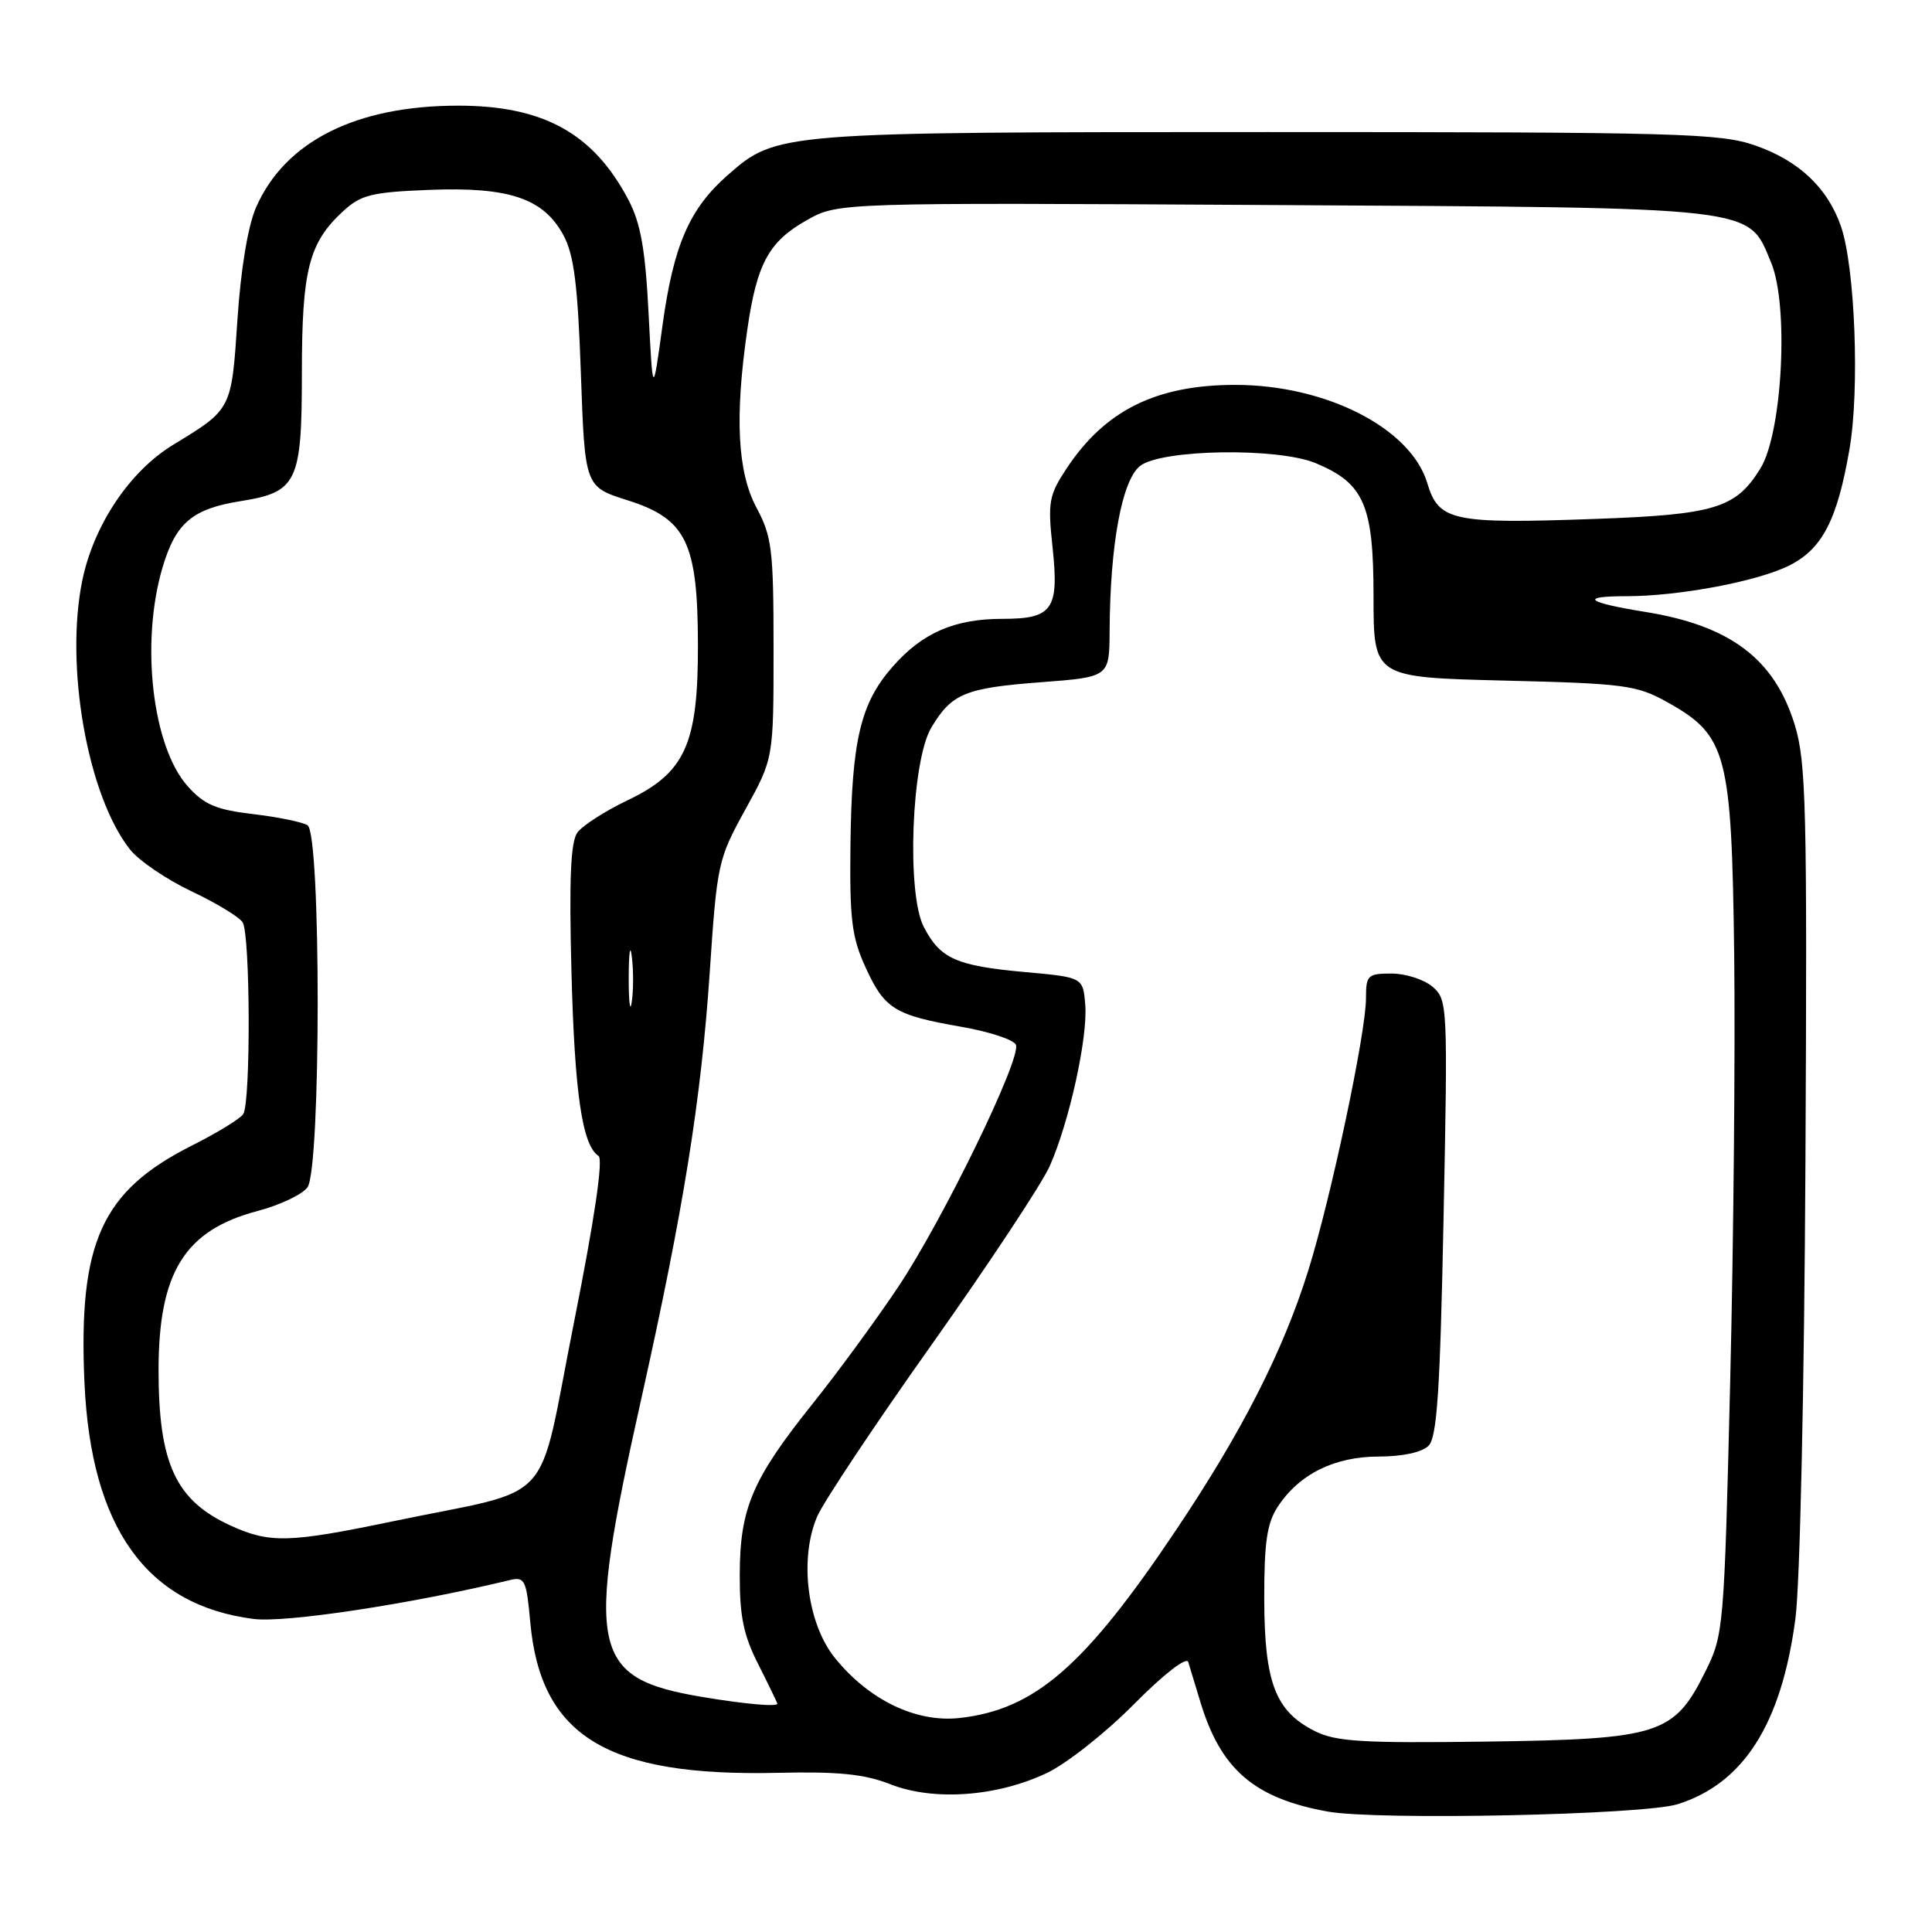 <?xml version="1.0" encoding="UTF-8" standalone="no"?>
<!DOCTYPE svg PUBLIC "-//W3C//DTD SVG 1.1//EN" "http://www.w3.org/Graphics/SVG/1.1/DTD/svg11.dtd" >
<svg xmlns="http://www.w3.org/2000/svg" xmlns:xlink="http://www.w3.org/1999/xlink" version="1.1" viewBox="0 0 256 256">
 <g >
 <path fill="currentColor"
d=" M 222.28 239.07 C 231.03 236.33 236.05 228.45 237.90 214.50 C 238.51 209.96 239.08 183.78 239.23 154.00 C 239.47 106.77 239.33 100.95 237.79 95.97 C 235.10 87.29 229.25 82.89 218.00 81.08 C 210.18 79.82 209.20 79.00 215.50 79.00 C 222.49 79.00 232.93 77.03 237.11 74.92 C 241.46 72.73 243.44 68.91 245.06 59.56 C 246.43 51.71 245.81 35.42 243.94 30.00 C 242.17 24.89 238.36 21.29 232.59 19.28 C 227.93 17.65 222.43 17.50 168.00 17.50 C 103.11 17.50 102.90 17.52 96.43 23.20 C 91.34 27.66 89.24 32.51 87.78 43.15 C 86.50 52.50 86.50 52.50 85.94 41.50 C 85.51 33.05 84.89 29.57 83.28 26.50 C 78.65 17.68 72.02 14.00 60.71 14.00 C 47.15 14.00 37.74 18.75 33.92 27.50 C 32.85 29.96 31.90 35.69 31.46 42.38 C 30.67 54.32 30.73 54.20 22.94 58.94 C 17.21 62.43 12.45 69.51 10.92 76.84 C 8.56 88.19 11.59 105.40 17.21 112.54 C 18.38 114.03 22.04 116.52 25.33 118.08 C 28.63 119.64 31.70 121.50 32.15 122.21 C 33.17 123.81 33.24 146.08 32.23 147.62 C 31.83 148.24 28.76 150.12 25.41 151.80 C 13.46 157.82 10.37 164.63 11.19 183.18 C 12.05 202.43 19.39 212.70 33.60 214.52 C 37.82 215.06 54.44 212.54 67.60 209.36 C 69.53 208.90 69.76 209.38 70.26 214.93 C 71.63 230.06 80.42 235.42 103.00 234.91 C 111.10 234.72 114.53 235.07 118.00 236.43 C 123.73 238.68 132.14 238.07 138.74 234.92 C 141.36 233.67 146.55 229.57 150.27 225.80 C 154.22 221.82 157.22 219.49 157.45 220.23 C 157.67 220.93 158.39 223.30 159.05 225.50 C 161.75 234.46 166.19 238.28 175.92 240.04 C 182.50 241.23 217.74 240.49 222.28 239.07 Z  M 174.20 229.37 C 169.00 226.74 167.55 222.97 167.52 211.96 C 167.50 204.41 167.88 201.83 169.30 199.66 C 172.14 195.33 176.80 193.01 182.68 193.00 C 185.82 193.00 188.42 192.44 189.28 191.58 C 190.42 190.44 190.82 184.34 191.28 161.33 C 191.85 133.17 191.81 132.46 189.82 130.75 C 188.70 129.79 186.25 129.00 184.39 129.00 C 181.23 129.00 181.00 129.22 181.00 132.26 C 181.00 136.87 176.36 158.74 173.34 168.39 C 169.98 179.11 164.55 189.75 155.80 202.79 C 143.73 220.79 137.13 226.52 127.18 227.64 C 121.41 228.29 115.17 225.29 110.64 219.70 C 106.96 215.15 105.88 206.58 108.27 200.97 C 109.08 199.06 115.93 188.77 123.50 178.10 C 131.06 167.43 138.08 156.81 139.10 154.50 C 141.70 148.63 144.16 137.42 143.80 133.12 C 143.50 129.50 143.50 129.50 135.78 128.80 C 126.70 127.98 124.58 127.03 122.40 122.81 C 120.11 118.37 120.77 100.83 123.40 96.42 C 126.09 91.90 127.88 91.16 137.92 90.40 C 147.00 89.71 147.00 89.71 147.03 83.61 C 147.09 72.20 148.65 63.70 151.04 61.76 C 153.81 59.52 169.31 59.27 174.36 61.38 C 180.75 64.05 182.00 66.93 182.00 79.01 C 182.00 89.75 182.00 89.75 199.28 90.18 C 215.32 90.57 216.87 90.78 220.94 93.05 C 228.83 97.45 229.45 99.81 229.79 126.50 C 229.94 139.15 229.71 164.58 229.26 183.01 C 228.46 215.84 228.39 216.62 225.97 221.49 C 221.82 229.84 219.92 230.45 197.00 230.77 C 180.42 230.99 177.01 230.78 174.20 229.37 Z  M 93.20 224.88 C 78.23 222.39 77.49 218.86 84.94 185.50 C 90.59 160.18 92.90 145.77 94.05 128.75 C 95.01 114.42 95.15 113.81 98.77 107.25 C 102.50 100.50 102.50 100.50 102.50 86.00 C 102.50 72.88 102.29 71.10 100.25 67.29 C 97.72 62.56 97.34 55.31 99.02 43.69 C 100.29 34.90 101.87 32.00 106.93 29.16 C 111.05 26.84 111.05 26.84 168.77 27.17 C 233.59 27.54 231.56 27.31 234.68 34.79 C 237.06 40.48 236.18 57.35 233.26 62.08 C 230.00 67.35 227.24 68.19 211.37 68.76 C 192.44 69.44 190.63 69.05 189.12 64.01 C 186.94 56.74 175.72 51.00 163.67 51.00 C 153.23 51.00 146.43 54.36 141.34 62.06 C 138.98 65.63 138.82 66.51 139.47 72.52 C 140.35 80.76 139.48 82.00 132.85 82.00 C 126.46 82.00 122.22 83.85 118.28 88.34 C 114.02 93.18 112.86 98.08 112.69 111.92 C 112.57 121.81 112.86 124.18 114.68 128.16 C 117.21 133.70 118.52 134.51 127.40 136.06 C 131.11 136.70 134.36 137.78 134.62 138.45 C 135.33 140.31 124.89 161.76 118.96 170.61 C 116.05 174.95 110.98 181.88 107.68 186.00 C 99.69 195.99 98.05 199.83 98.02 208.58 C 98.00 214.18 98.52 216.69 100.50 220.58 C 101.87 223.29 102.99 225.61 103.00 225.75 C 103.00 226.18 98.71 225.80 93.20 224.88 Z  M 30.50 202.12 C 23.28 198.80 21.02 193.92 21.01 181.62 C 21.00 168.61 24.46 163.02 34.11 160.47 C 37.07 159.69 40.05 158.28 40.74 157.33 C 42.54 154.88 42.55 110.46 40.75 109.35 C 40.06 108.92 36.81 108.26 33.52 107.87 C 28.62 107.29 27.05 106.62 24.87 104.18 C 20.17 98.92 18.59 85.12 21.54 75.18 C 23.29 69.28 25.49 67.42 31.90 66.40 C 39.38 65.21 40.00 63.90 40.00 49.47 C 40.00 35.77 40.91 32.19 45.45 28.00 C 47.83 25.81 49.23 25.46 56.89 25.16 C 67.47 24.74 72.03 26.29 74.66 31.17 C 76.06 33.78 76.56 37.73 76.97 49.50 C 77.50 64.50 77.50 64.50 83.16 66.29 C 90.95 68.76 92.46 71.88 92.48 85.50 C 92.50 98.64 90.79 102.41 83.12 106.06 C 80.17 107.47 77.19 109.39 76.51 110.31 C 75.61 111.55 75.40 116.45 75.72 128.75 C 76.14 144.88 77.15 151.76 79.30 153.16 C 79.96 153.58 78.79 161.50 76.02 175.41 C 71.09 200.17 73.97 197.02 52.11 201.57 C 38.24 204.46 35.73 204.52 30.50 202.12 Z  M 83.31 129.50 C 83.32 126.20 83.50 124.97 83.72 126.77 C 83.95 128.57 83.94 131.27 83.71 132.77 C 83.49 134.27 83.30 132.80 83.31 129.50 Z "/>
</g>
</svg>